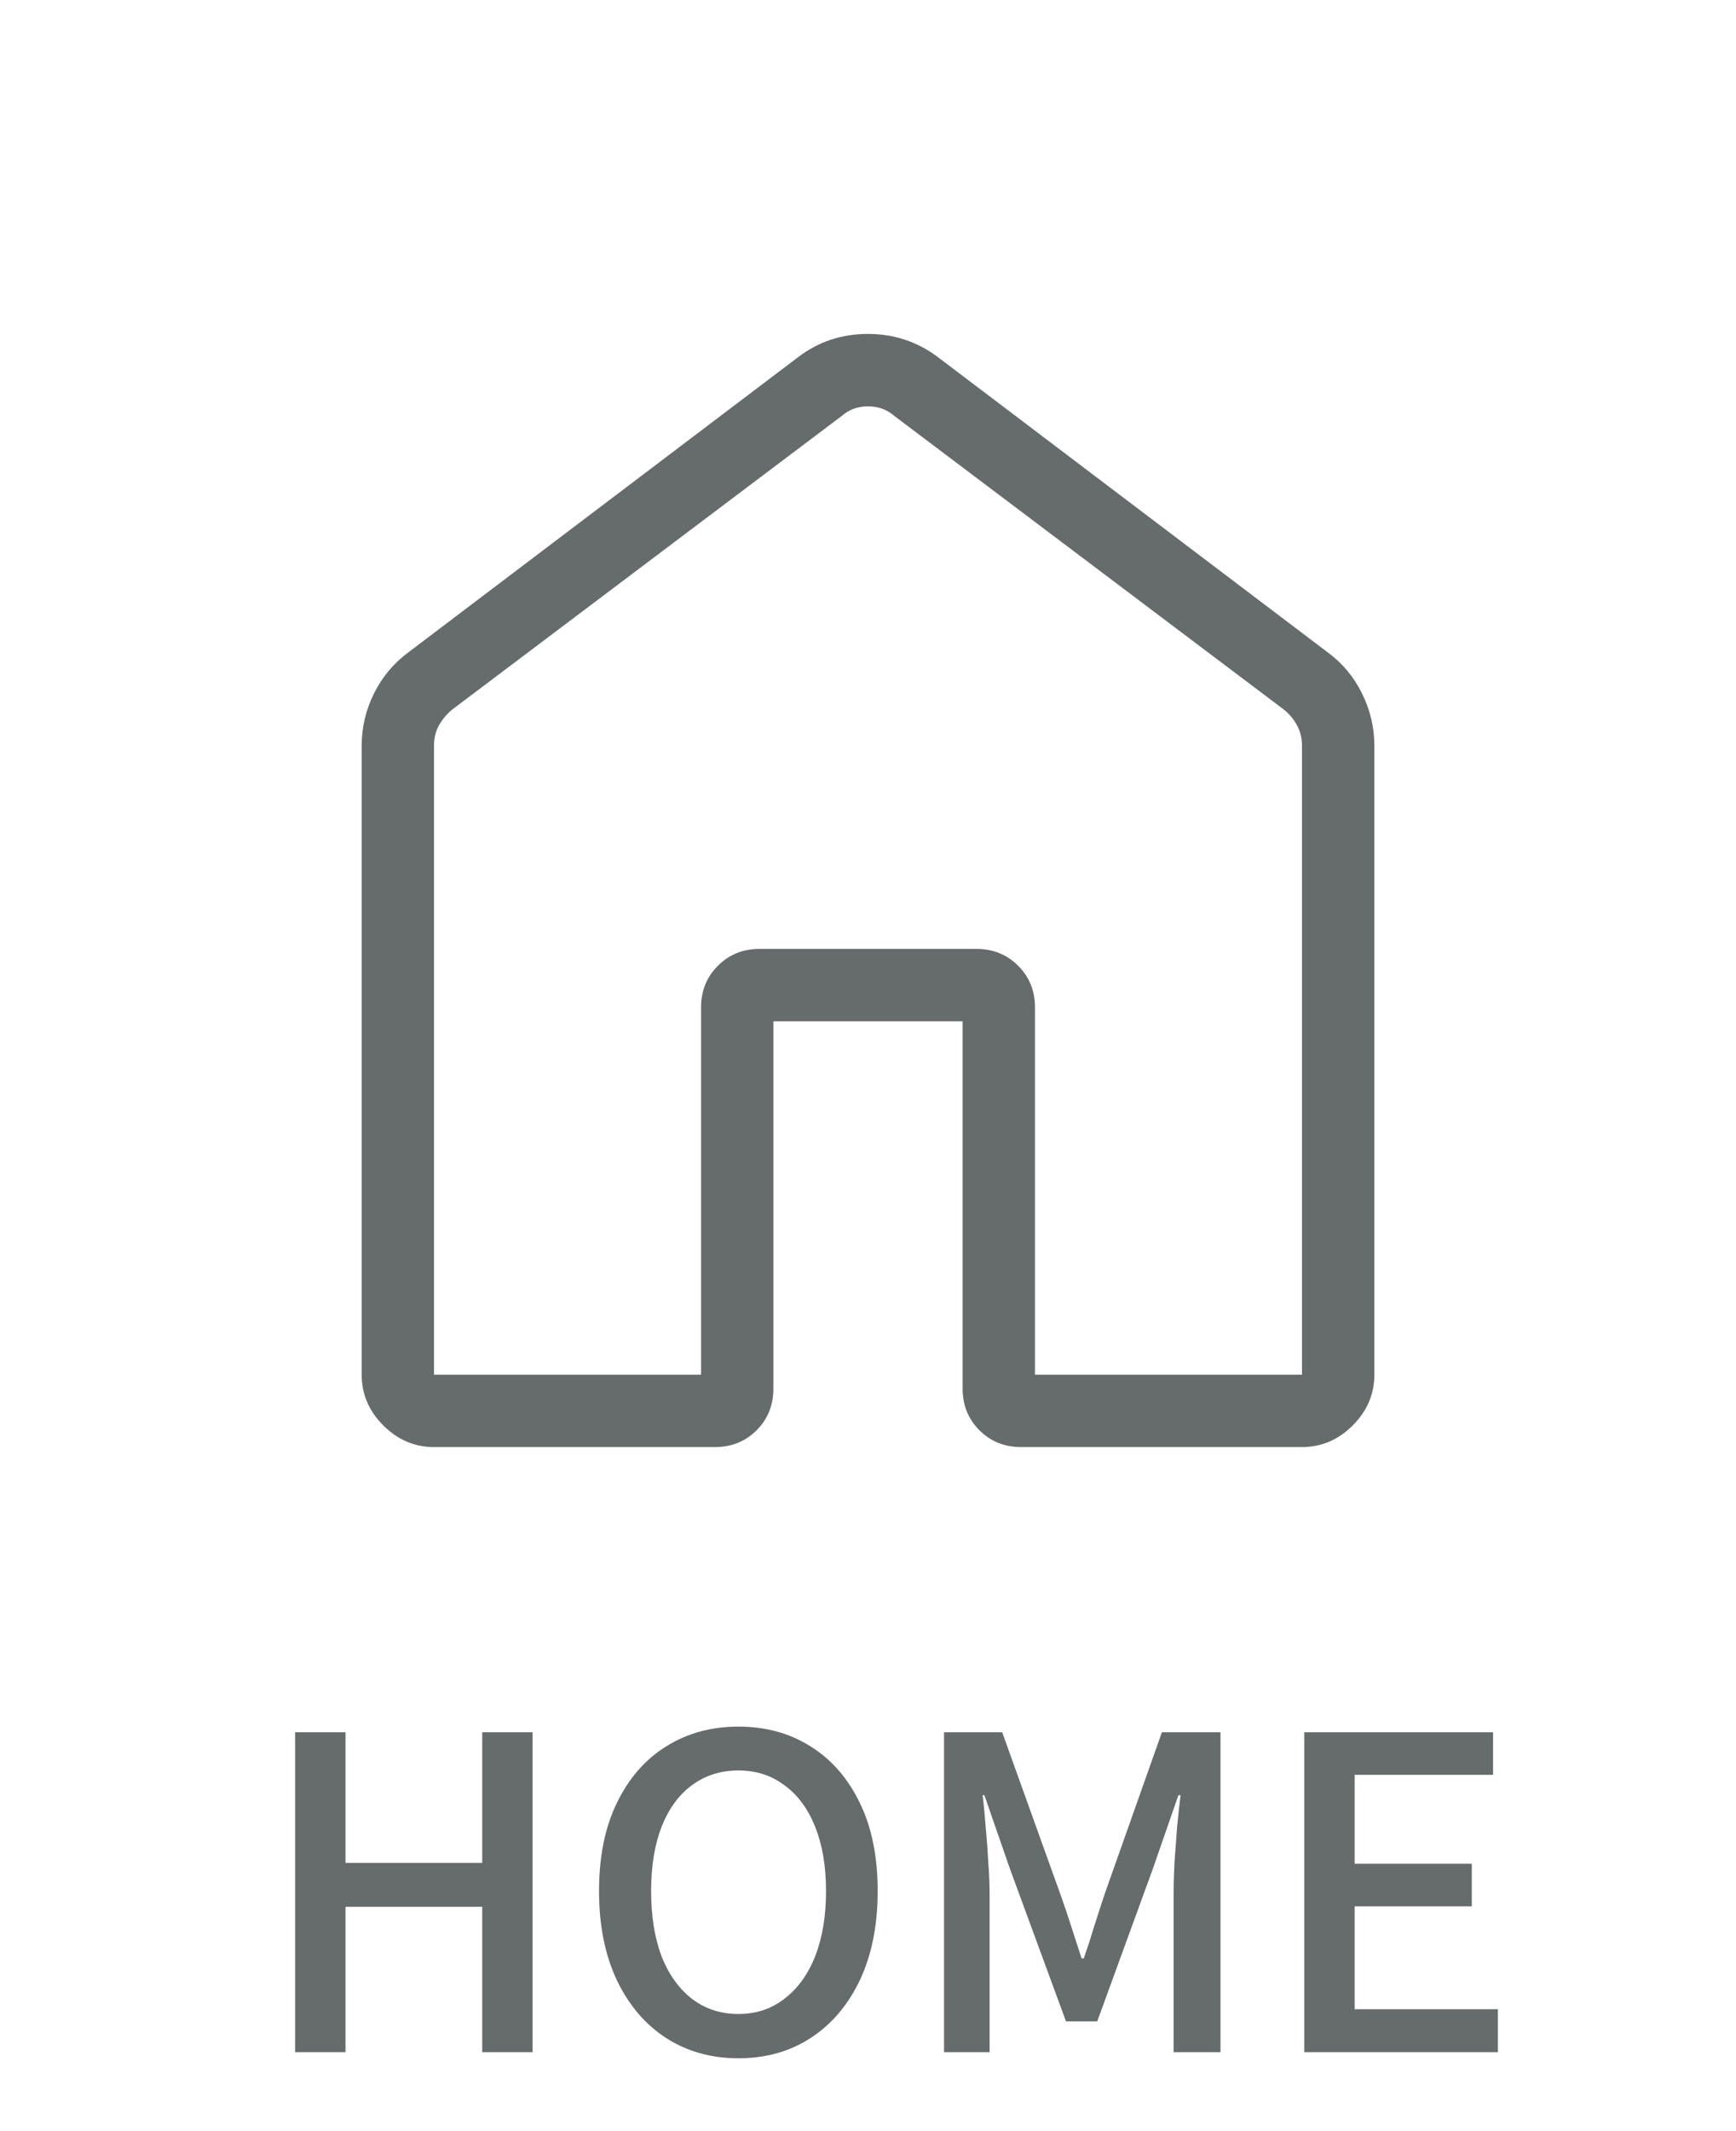 <svg width="44" height="54" viewBox="0 0 44 54" fill="none" xmlns="http://www.w3.org/2000/svg">
<path d="M11 34.833H17.769V25.526C17.769 25.106 17.911 24.755 18.196 24.471C18.48 24.187 18.831 24.044 19.25 24.044H24.75C25.169 24.044 25.521 24.187 25.806 24.471C26.09 24.755 26.232 25.106 26.232 25.526V34.833H33V18.898C33 18.71 32.959 18.539 32.877 18.385C32.796 18.231 32.684 18.096 32.542 17.981L22.671 10.542C22.483 10.378 22.259 10.296 22 10.296C21.741 10.296 21.518 10.378 21.331 10.542L11.459 17.981C11.318 18.099 11.206 18.233 11.123 18.385C11.04 18.536 10.999 18.707 11 18.898V34.833ZM9.167 34.833V18.898C9.167 18.429 9.272 17.985 9.482 17.565C9.693 17.146 9.982 16.801 10.351 16.529L20.224 9.053C20.741 8.658 21.331 8.461 21.995 8.461C22.659 8.461 23.253 8.658 23.777 9.053L33.649 16.528C34.02 16.799 34.309 17.145 34.518 17.565C34.728 17.985 34.834 18.429 34.834 18.898V34.833C34.834 35.325 34.651 35.753 34.285 36.119C33.92 36.484 33.492 36.667 33 36.667H25.88C25.459 36.667 25.107 36.525 24.824 36.241C24.54 35.957 24.398 35.605 24.398 35.185V25.879H19.602V35.185C19.602 35.606 19.46 35.958 19.177 36.241C18.893 36.525 18.542 36.667 18.123 36.667H11C10.509 36.667 10.081 36.484 9.715 36.119C9.35 35.753 9.167 35.325 9.167 34.833Z" fill="#666C6C"/>
<path d="M7.481 52V43.893H8.757V47.204H12.222V43.893H13.498V52H12.222V48.315H8.757V52H7.481ZM18.714 52.154C18.025 52.154 17.412 51.982 16.877 51.637C16.349 51.292 15.935 50.805 15.634 50.174C15.333 49.536 15.183 48.784 15.183 47.919C15.183 47.046 15.333 46.302 15.634 45.686C15.935 45.063 16.349 44.586 16.877 44.256C17.412 43.919 18.025 43.75 18.714 43.75C19.411 43.75 20.023 43.919 20.551 44.256C21.079 44.586 21.493 45.063 21.794 45.686C22.095 46.302 22.245 47.046 22.245 47.919C22.245 48.784 22.095 49.536 21.794 50.174C21.493 50.805 21.079 51.292 20.551 51.637C20.023 51.982 19.411 52.154 18.714 52.154ZM18.714 51.032C19.161 51.032 19.55 50.904 19.88 50.647C20.217 50.39 20.478 50.031 20.661 49.569C20.844 49.1 20.936 48.55 20.936 47.919C20.936 47.288 20.844 46.746 20.661 46.291C20.478 45.829 20.217 45.477 19.88 45.235C19.55 44.986 19.161 44.861 18.714 44.861C18.267 44.861 17.874 44.986 17.537 45.235C17.207 45.477 16.95 45.829 16.767 46.291C16.591 46.746 16.503 47.288 16.503 47.919C16.503 48.55 16.591 49.1 16.767 49.569C16.95 50.031 17.207 50.39 17.537 50.647C17.874 50.904 18.267 51.032 18.714 51.032ZM23.927 52V43.893H25.401L26.875 47.996C26.97 48.26 27.062 48.531 27.15 48.81C27.238 49.081 27.326 49.353 27.414 49.624H27.469C27.564 49.353 27.652 49.081 27.733 48.81C27.821 48.531 27.909 48.26 27.997 47.996L29.449 43.893H30.934V52H29.746V47.996C29.746 47.754 29.753 47.486 29.768 47.193C29.79 46.9 29.812 46.603 29.834 46.302C29.863 46.001 29.892 45.73 29.922 45.488H29.867L29.218 47.358L27.81 51.219H27.018L25.599 47.358L24.95 45.488H24.906C24.935 45.73 24.961 46.001 24.983 46.302C25.012 46.603 25.034 46.9 25.049 47.193C25.071 47.486 25.082 47.754 25.082 47.996V52H23.927ZM33.058 52V43.893H37.843V44.971H34.334V47.226H37.304V48.304H34.334V50.911H37.964V52H33.058Z" fill="#666C6C"/>
</svg>
